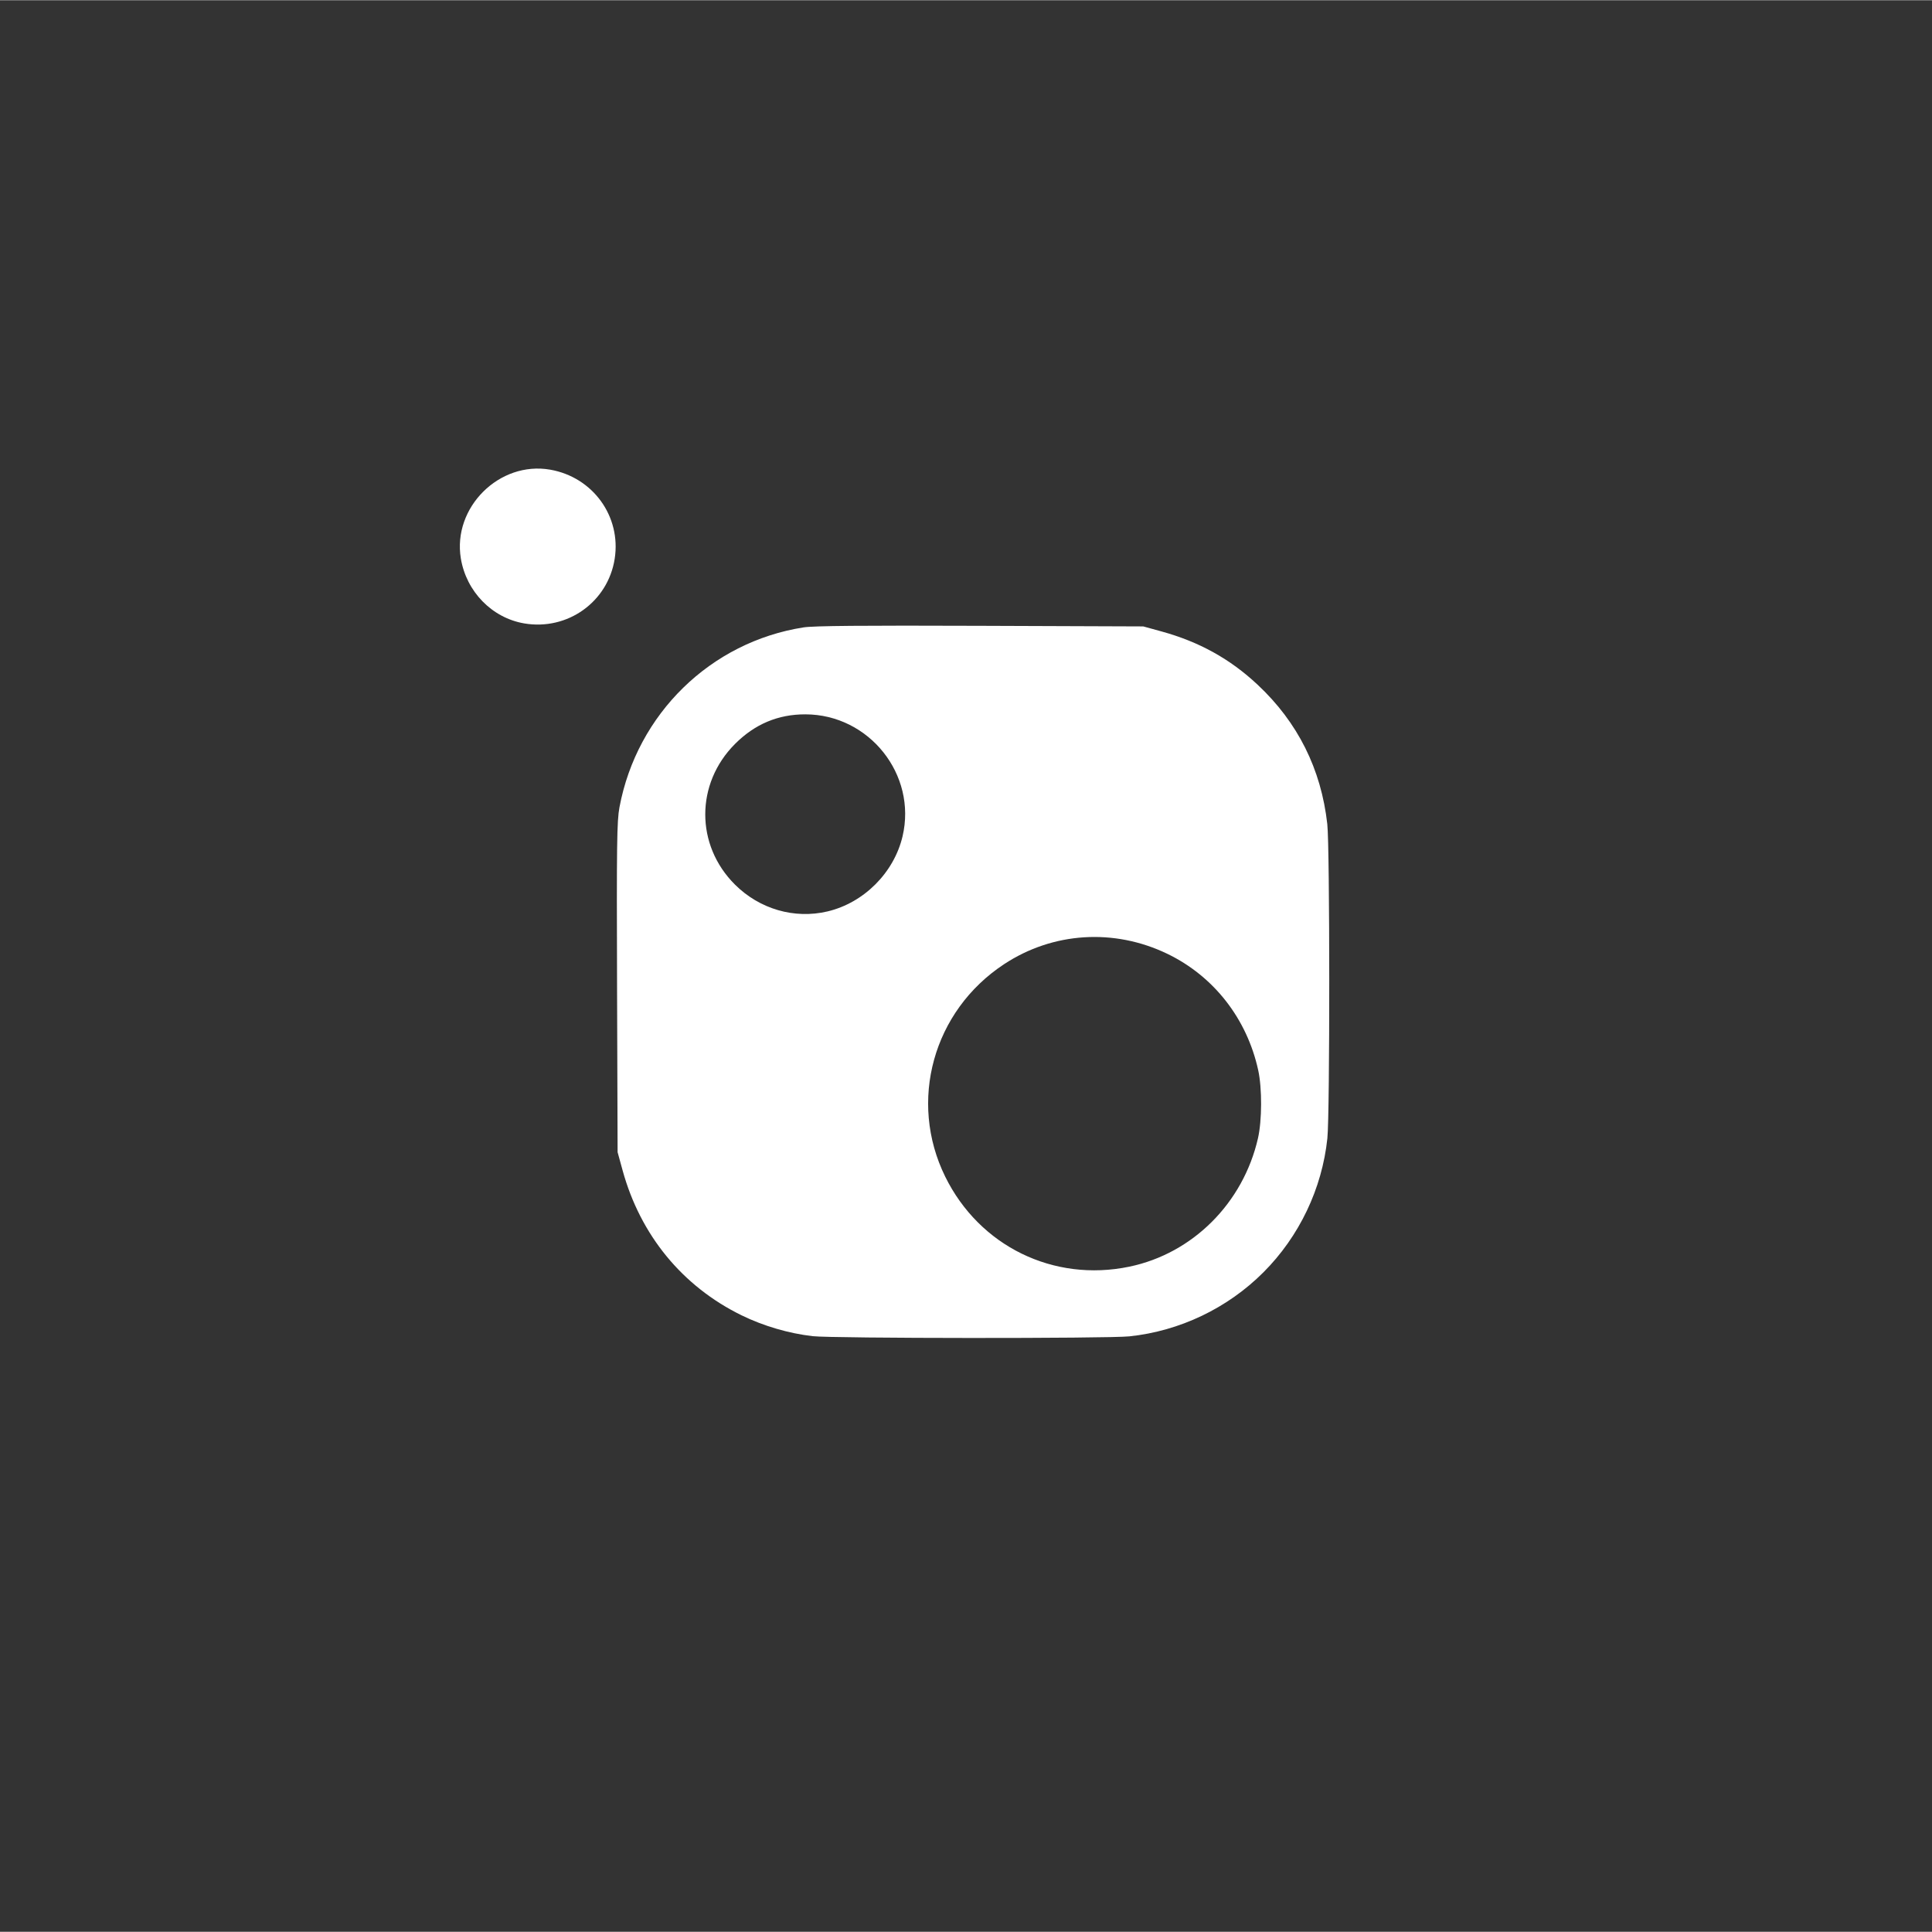 <?xml version="1.0" encoding="UTF-8" standalone="no"?>
<!-- Created with Inkscape (http://www.inkscape.org/) -->

<svg
   xmlns:dc="http://purl.org/dc/elements/1.1/"
   xmlns:cc="http://creativecommons.org/ns#"
   xmlns:rdf="http://www.w3.org/1999/02/22-rdf-syntax-ns#"
   xmlns:svg="http://www.w3.org/2000/svg"
   xmlns="http://www.w3.org/2000/svg"
   xmlns:sodipodi="http://sodipodi.sourceforge.net/DTD/sodipodi-0.dtd"
   xmlns:inkscape="http://www.inkscape.org/namespaces/inkscape"
   version="1.1"
   width="20"
   height="20"
   viewBox="0 0 626.246 626.1"
   id="svg3705"
   sodipodi:docname="nuget.svg"
   inkscape:version="0.92.1 r15371">
  <rect x="0" y="0" width="626.246" height="626.1" fill="#333333" stroke="none"/>
  <defs
     id="defs3709" />
  <sodipodi:namedview
     pagecolor="#ffffff"
     bordercolor="#666666"
     borderopacity="1"
     objecttolerance="10"
     gridtolerance="10"
     guidetolerance="10"
     inkscape:pageopacity="0"
     inkscape:pageshadow="2"
     inkscape:window-width="3000"
     inkscape:window-height="1875"
     id="namedview3707"
     showgrid="false"
     inkscape:zoom="55.437172"
     inkscape:cx="5.8181589"
     inkscape:cy="11.338586"
     inkscape:window-x="-13"
     inkscape:window-y="-13"
     inkscape:window-maximized="1"
     inkscape:current-layer="svg3705" />
  <path
     style="fill:#ffffff;stroke-width:0.45"
     d="m 263.387,433.033 c -7.734,-0.887 -15.968,-3.307 -23.038,-6.771 -19.157,-9.385 -32.765,-25.971 -38.538,-46.97 l -1.619,-5.889 -0.175,-53.357 c -0.153,-46.688 -0.056,-53.992 0.777,-58.438 5.674,-30.287 29.536,-53.602 59.685,-58.318 3.264,-0.511 19.004,-0.65 57.3,-0.509 l 52.8,0.195 5.888,1.619 c 12.245,3.367 22.226,8.897 31.176,17.273 13.026,12.189 20.603,27.346 22.592,45.192 0.831,7.458 0.851,93.965 0.023,101.842 -1.717,16.332 -9.107,31.814 -20.74,43.45 -11.633,11.636 -27.112,19.028 -43.44,20.745 -7.012,0.737 -96.19,0.682 -102.693,-0.064 z m 102.693,-22.526 c 20.516,-4.27 36.868,-20.592 41.682,-41.606 1.318,-5.752 1.358,-16.212 0.084,-22.051 -3.644,-16.704 -14.405,-30.493 -29.467,-37.754 -17.263,-8.323 -37.093,-7.06 -52.922,3.37 -23.006,15.16 -31.104,44.41 -19.067,68.87 11.096,22.546 35.115,34.284 59.688,29.17 z M 268.218,295.362 c 11.791,-2.78 21.56,-12.552 24.339,-24.345 4.714,-20.002 -10.826,-39.508 -31.501,-39.54 -8.843,-0.014 -16.36,3.145 -22.792,9.579 -12.861,12.864 -12.879,32.808 -0.04,45.596 8,7.968 19.266,11.24 29.994,8.711 z m -98.313,-93.365 c -10.436,-1.785 -18.745,-10.305 -20.525,-21.045 -2.74,-16.539 12.5,-31.677 28.977,-28.783 13.843,2.431 23.046,15.163 20.889,28.9 -2.195,13.978 -15.306,23.33 -29.342,20.929 z"
     id="path3703"
     inkscape:connector-curvature="0" />
</svg>
